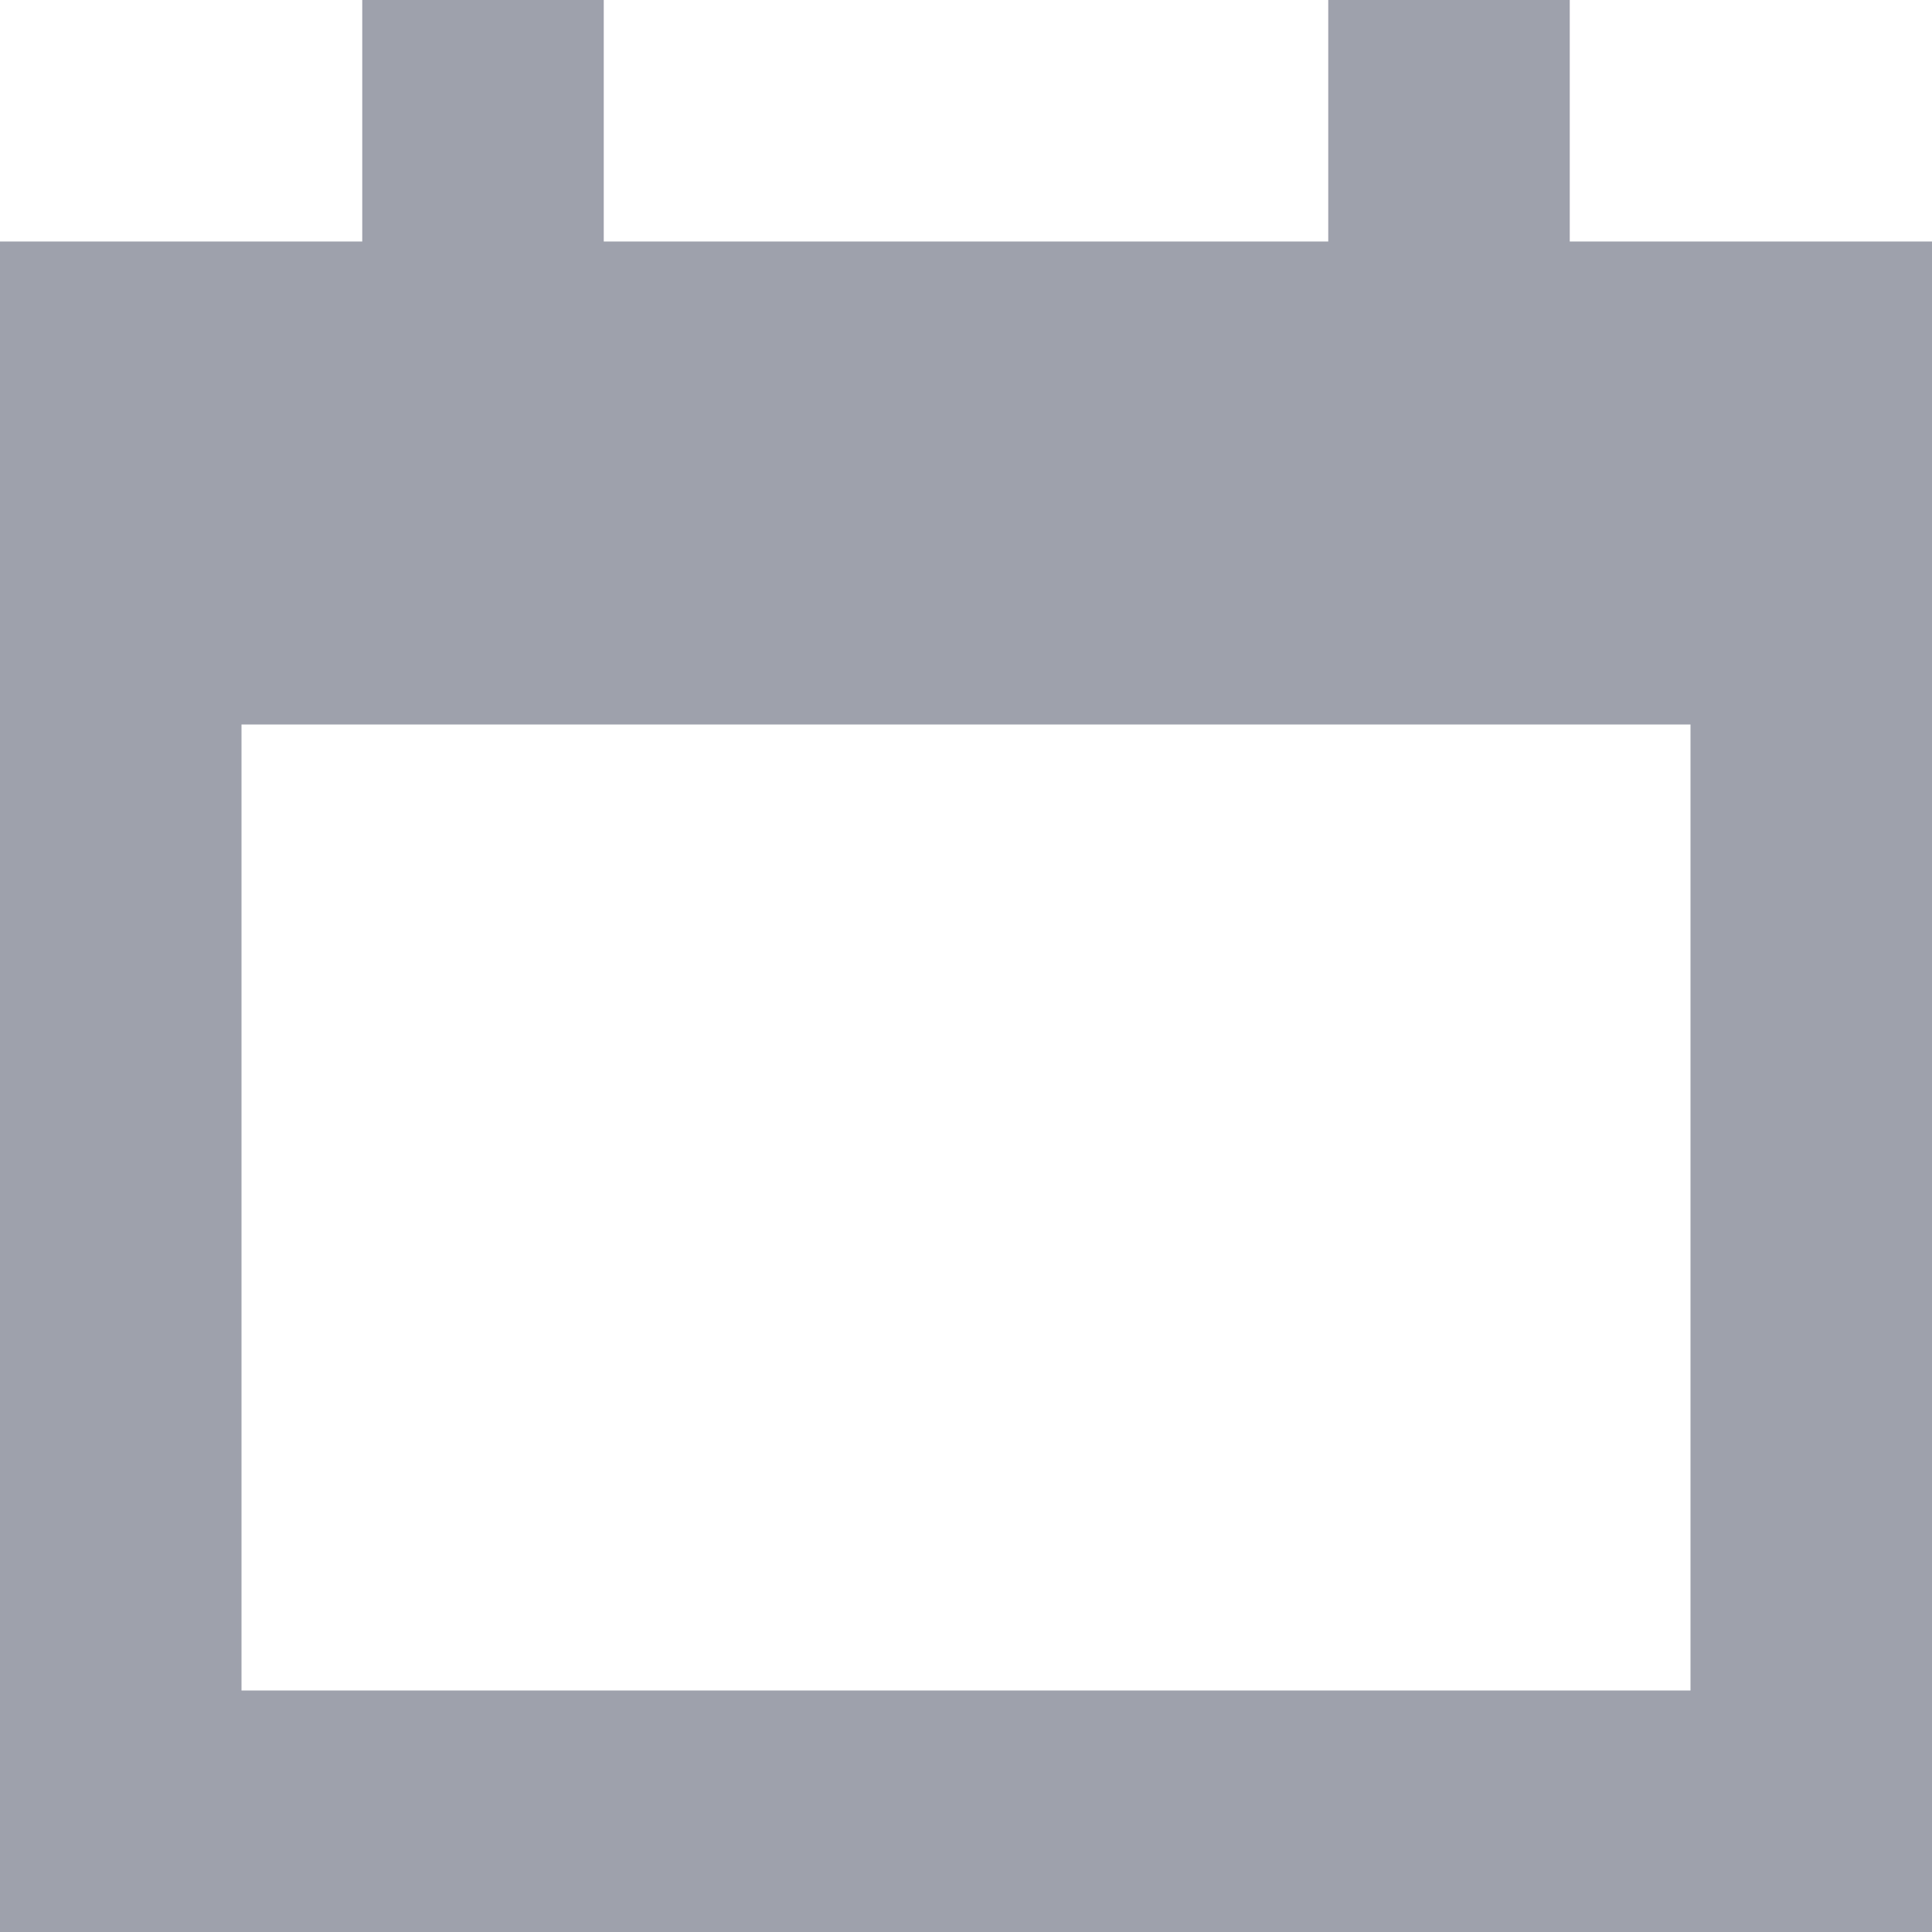 <svg width="16" height="16" viewBox="0 0 16 16" fill="none" xmlns="http://www.w3.org/2000/svg">
<rect x="1" y="3" width="14" height="12" stroke="#9EA1AC" stroke-width="2"/>
<path d="M4 5V0" stroke="#9EA1AC" stroke-width="2"/>
<path d="M12 5V0" stroke="#9EA1AC" stroke-width="2"/>
<line x1="1" y1="5" x2="16" y2="5" stroke="#9EA1AC" stroke-width="2"/>
</svg>

